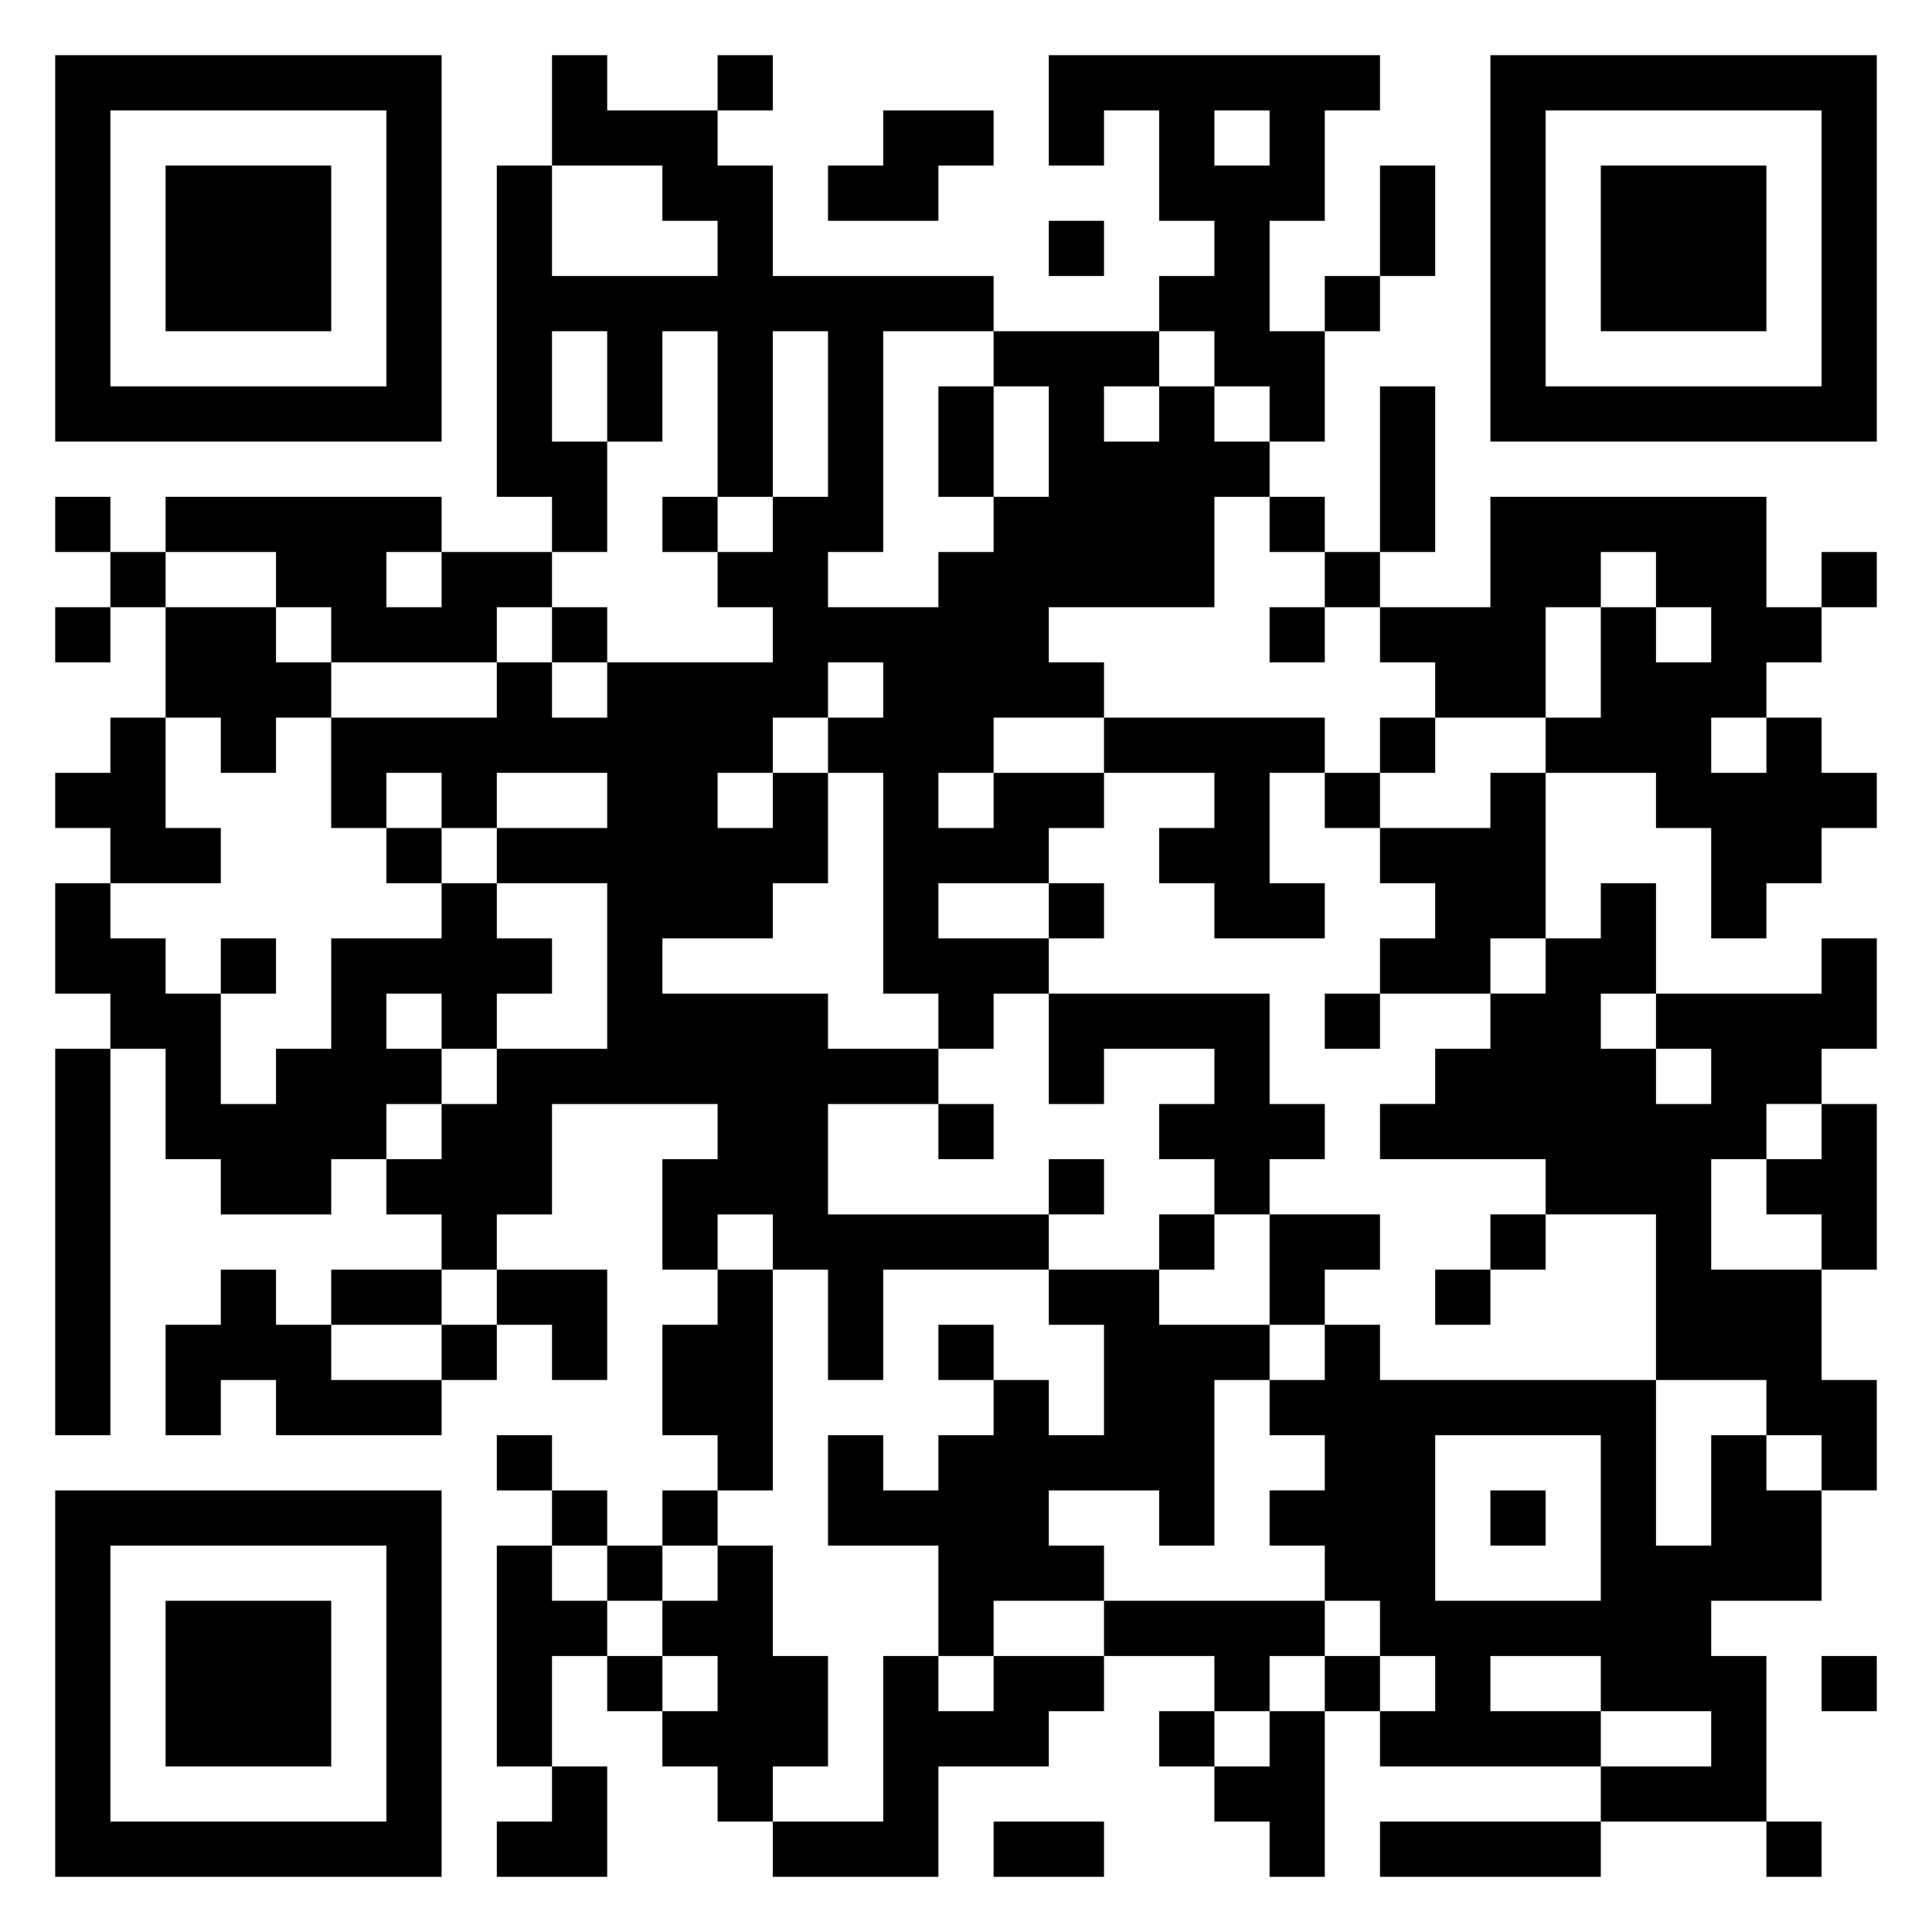 <svg xmlns="http://www.w3.org/2000/svg" viewBox="0 0 35 35"><path d="M1 1h7v7h-7zM10 1h1v1h2v1h1v2h4v1h-2v4h-1v1h2v-1h1v-1h1v-2h-1v-1h3v1h-1v1h1v-1h1v1h1v1h-1v2h-3v1h1v1h-2v1h-1v1h1v-1h2v1h-1v1h-2v1h2v1h-1v1h-1v-1h-1v-4h-1v-1h1v-1h-1v1h-1v1h-1v1h1v-1h1v2h-1v1h-2v1h3v1h2v1h-2v2h4v1h-3v2h-1v-2h-1v-1h-1v1h-1v-2h1v-1h-3v2h-1v1h-1v-1h-1v-1h1v-1h1v-1h2v-3h-2v-1h2v-1h-2v1h-1v-1h-1v1h-1v-2h3v-1h1v1h1v-1h3v-1h-1v-1h1v-1h1v-3h-1v3h-1v-3h-1v2h-1v-2h-1v2h1v2h-1v-1h-1v-6h1v2h3v-1h-1v-1h-2zM13 1h1v1h-1zM19 1h6v1h-1v2h-1v2h1v2h-1v-1h-1v-1h-1v-1h1v-1h-1v-2h-1v1h-1zM27 1h7v7h-7zM2 2v5h5v-5zM16 2h2v1h-1v1h-2v-1h1zM22 2v1h1v-1zM28 2v5h5v-5zM3 3h3v3h-3zM25 3h1v2h-1zM29 3h3v3h-3zM19 4h1v1h-1zM24 5h1v1h-1zM17 7h1v2h-1zM25 7h1v3h-1zM1 9h1v1h-1zM3 9h5v1h-1v1h1v-1h2v1h-1v1h-3v-1h-1v-1h-2zM12 9h1v1h-1zM23 9h1v1h-1zM27 9h5v2h1v1h-1v1h-1v1h1v-1h1v1h1v1h-1v1h-1v1h-1v-2h-1v-1h-2v-1h1v-2h1v1h1v-1h-1v-1h-1v1h-1v2h-2v-1h-1v-1h2zM2 10h1v1h-1zM24 10h1v1h-1zM33 10h1v1h-1zM1 11h1v1h-1zM3 11h2v1h1v1h-1v1h-1v-1h-1zM10 11h1v1h-1zM23 11h1v1h-1zM2 13h1v2h1v1h-2v-1h-1v-1h1zM20 13h4v1h-1v2h1v1h-2v-1h-1v-1h1v-1h-2zM25 13h1v1h-1zM24 14h1v1h-1zM27 14h1v3h-1v1h-2v-1h1v-1h-1v-1h2zM7 15h1v1h-1zM1 16h1v1h1v1h1v2h1v-1h1v-2h2v-1h1v1h1v1h-1v1h-1v-1h-1v1h1v1h-1v1h-1v1h-2v-1h-1v-2h-1v-1h-1zM19 16h1v1h-1zM29 16h1v2h-1v1h1v1h1v-1h-1v-1h3v-1h1v2h-1v1h-1v1h-1v2h2v2h1v2h-1v-1h-1v-1h-2v-3h-2v-1h-3v-1h1v-1h1v-1h1v-1h1zM4 17h1v1h-1zM19 18h4v2h1v1h-1v1h-1v-1h-1v-1h1v-1h-2v1h-1zM24 18h1v1h-1zM1 19h1v7h-1zM17 20h1v1h-1zM33 20h1v3h-1v-1h-1v-1h1zM19 21h1v1h-1zM21 22h1v1h-1zM23 22h2v1h-1v1h-1zM27 22h1v1h-1zM4 23h1v1h1v1h2v1h-3v-1h-1v1h-1v-2h1zM6 23h2v1h-2zM9 23h2v2h-1v-1h-1zM13 23h1v4h-1v-1h-1v-2h1zM19 23h2v1h2v1h-1v3h-1v-1h-2v1h1v1h-2v1h-1v-2h-2v-2h1v1h1v-1h1v-1h1v1h1v-2h-1zM26 23h1v1h-1zM8 24h1v1h-1zM17 24h1v1h-1zM24 24h1v1h5v3h1v-2h1v1h1v2h-2v1h1v3h-3v-1h2v-1h-2v-1h-2v1h2v1h-4v-1h1v-1h-1v-1h-1v-1h-1v-1h1v-1h-1v-1h1zM9 26h1v1h-1zM26 26v3h3v-3zM1 27h7v7h-7zM10 27h1v1h-1zM12 27h1v1h-1zM27 27h1v1h-1zM2 28v5h5v-5zM9 28h1v1h1v1h-1v2h-1zM11 28h1v1h-1zM13 28h1v2h1v2h-1v1h-1v-1h-1v-1h1v-1h-1v-1h1zM3 29h3v3h-3zM20 29h4v1h-1v1h-1v-1h-2zM11 30h1v1h-1zM16 30h1v1h1v-1h2v1h-1v1h-2v2h-3v-1h2zM24 30h1v1h-1zM33 30h1v1h-1zM21 31h1v1h-1zM23 31h1v3h-1v-1h-1v-1h1zM10 32h1v2h-2v-1h1zM18 33h2v1h-2zM25 33h4v1h-4zM32 33h1v1h-1z"/></svg>